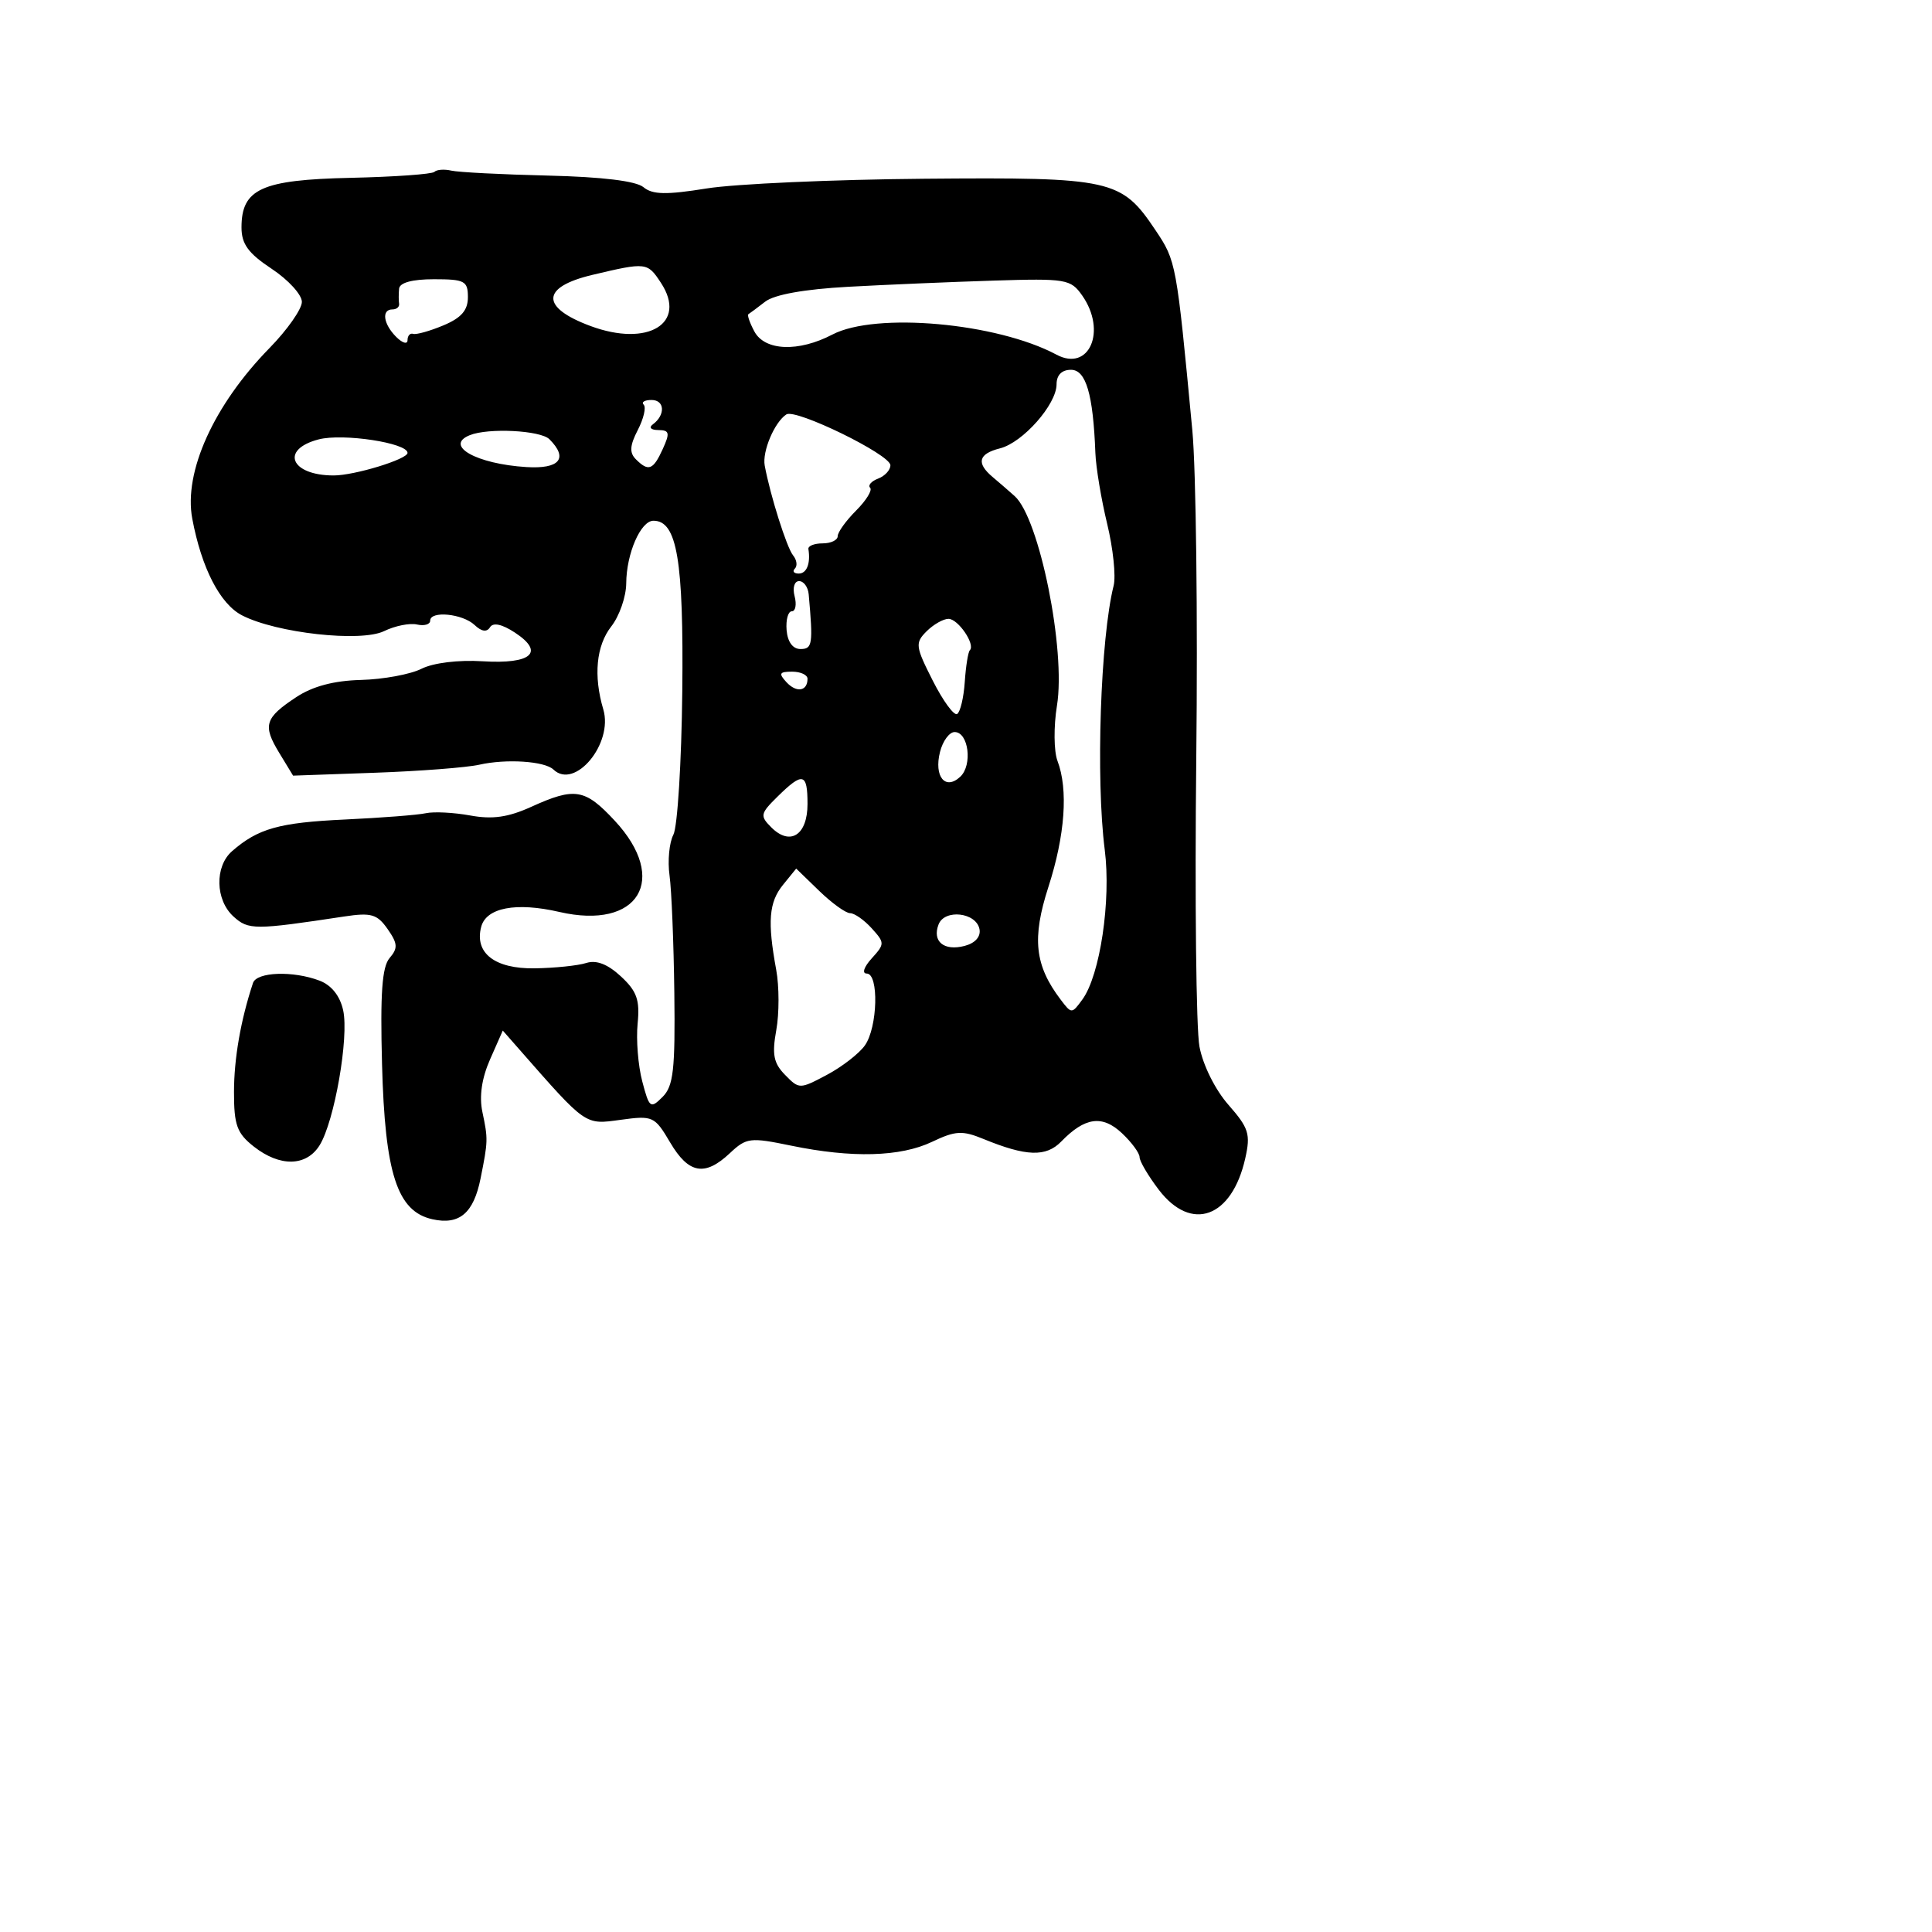 <svg xmlns="http://www.w3.org/2000/svg" width="256" height="256" viewBox="0 0 256 256" version="1.1">
	<path d="M 57.560 22.774 C 57.254 23.080, 52.251 23.435, 46.442 23.564 C 34.643 23.826, 32 25.029, 32 30.141 C 32 32.336, 32.899 33.566, 36 35.619 C 38.200 37.075, 40 39.047, 40 40.001 C 40 40.956, 38.070 43.709, 35.712 46.118 C 28.334 53.657, 24.315 62.534, 25.476 68.725 C 26.704 75.269, 29.152 80.027, 32.066 81.534 C 36.613 83.886, 47.824 85.129, 50.903 83.623 C 52.332 82.925, 54.288 82.532, 55.250 82.750 C 56.212 82.968, 57 82.740, 57 82.244 C 57 80.887, 61.300 81.310, 62.895 82.824 C 63.812 83.694, 64.510 83.793, 64.930 83.113 C 65.341 82.448, 66.520 82.701, 68.228 83.822 C 72.218 86.439, 70.434 88.025, 63.953 87.622 C 60.727 87.422, 57.414 87.829, 55.841 88.620 C 54.379 89.355, 50.779 90.019, 47.841 90.095 C 44.248 90.188, 41.441 90.932, 39.266 92.367 C 35.080 95.127, 34.780 96.108, 36.999 99.758 L 38.835 102.777 49.668 102.393 C 55.625 102.182, 61.850 101.703, 63.500 101.330 C 67.076 100.521, 72.169 100.852, 73.334 101.969 C 76.172 104.689, 81.283 98.525, 79.941 94 C 78.618 89.541, 79.002 85.554, 81 83 C 82.076 81.625, 82.966 79.059, 82.978 77.297 C 83.005 73.338, 84.893 69, 86.587 69 C 89.714 69, 90.595 74.214, 90.406 91.610 C 90.304 101.021, 89.772 109.571, 89.225 110.610 C 88.678 111.650, 88.449 114.075, 88.717 116 C 88.985 117.925, 89.270 124.932, 89.352 131.572 C 89.477 141.743, 89.232 143.911, 87.796 145.347 C 86.190 146.953, 86.034 146.834, 85.099 143.276 C 84.553 141.199, 84.278 137.764, 84.488 135.642 C 84.800 132.492, 84.393 131.342, 82.272 129.376 C 80.517 127.750, 79.026 127.174, 77.678 127.602 C 76.580 127.951, 73.503 128.269, 70.841 128.309 C 65.564 128.389, 62.851 126.285, 63.758 122.818 C 64.425 120.267, 68.374 119.512, 74.120 120.838 C 84.614 123.261, 88.698 116.535, 81.459 108.750 C 77.511 104.503, 76.178 104.282, 70.385 106.912 C 67.335 108.298, 65.246 108.594, 62.309 108.056 C 60.129 107.658, 57.481 107.523, 56.423 107.756 C 55.365 107.990, 50.532 108.365, 45.683 108.591 C 36.991 108.995, 34.192 109.781, 30.750 112.783 C 28.426 114.811, 28.526 119.261, 30.945 121.450 C 32.924 123.241, 33.728 123.241, 45.628 121.438 C 49.184 120.900, 49.978 121.130, 51.358 123.100 C 52.702 125.020, 52.745 125.637, 51.624 126.944 C 50.623 128.111, 50.372 131.626, 50.621 141 C 51.007 155.533, 52.624 160.518, 57.291 161.556 C 60.873 162.353, 62.754 160.760, 63.678 156.150 C 64.673 151.188, 64.679 150.942, 63.920 147.344 C 63.483 145.275, 63.833 142.873, 64.937 140.371 L 66.621 136.555 68.791 139.027 C 77.737 149.221, 77.469 149.035, 82.230 148.382 C 86.514 147.795, 86.743 147.900, 88.801 151.387 C 91.249 155.537, 93.391 155.921, 96.708 152.805 C 98.907 150.739, 99.387 150.680, 104.833 151.805 C 112.899 153.471, 119.312 153.296, 123.506 151.296 C 126.593 149.823, 127.516 149.771, 130.290 150.910 C 135.982 153.248, 138.604 153.335, 140.623 151.255 C 143.754 148.028, 146.062 147.710, 148.655 150.146 C 149.945 151.357, 151 152.790, 151 153.330 C 151 153.870, 152.148 155.816, 153.551 157.656 C 157.865 163.312, 163.225 161.368, 164.999 153.505 C 165.727 150.276, 165.475 149.472, 162.774 146.395 C 161.015 144.392, 159.392 141.129, 158.933 138.673 C 158.496 136.333, 158.307 119.137, 158.513 100.459 C 158.718 81.782, 158.482 62.225, 157.988 57 C 155.886 34.779, 155.853 34.601, 153.107 30.500 C 148.584 23.747, 147.366 23.476, 122.500 23.684 C 110.400 23.785, 97.416 24.364, 93.646 24.970 C 88.267 25.835, 86.462 25.798, 85.260 24.801 C 84.274 23.983, 79.774 23.436, 72.615 23.266 C 66.502 23.121, 60.739 22.825, 59.808 22.610 C 58.877 22.394, 57.865 22.468, 57.560 22.774 M 78.500 36.422 C 71.687 38.037, 71.584 40.726, 78.241 43.198 C 85.868 46.030, 91.092 42.841, 87.587 37.492 C 85.786 34.743, 85.652 34.728, 78.500 36.422 M 52.882 38.250 C 52.816 38.938, 52.816 39.837, 52.882 40.250 C 52.947 40.663, 52.550 41, 52 41 C 50.521 41, 50.786 42.929, 52.500 44.643 C 53.325 45.468, 54 45.661, 54 45.071 C 54 44.482, 54.337 44.107, 54.750 44.238 C 55.163 44.369, 56.962 43.864, 58.750 43.116 C 61.125 42.123, 62 41.117, 62 39.379 C 62 37.226, 61.572 37, 57.500 37 C 54.630 37, 52.957 37.453, 52.882 38.250 M 112.398 38 C 106.605 38.318, 102.606 39.033, 101.398 39.967 C 100.354 40.774, 99.351 41.523, 99.169 41.631 C 98.987 41.740, 99.340 42.767, 99.954 43.914 C 101.339 46.503, 105.798 46.680, 110.300 44.327 C 116.029 41.332, 132.107 42.776, 139.985 46.992 C 144.324 49.314, 146.695 43.865, 143.396 39.155 C 141.875 36.984, 141.265 36.881, 131.646 37.182 C 126.066 37.357, 117.404 37.725, 112.398 38 M 140 50.923 C 140 53.587, 135.526 58.651, 132.503 59.410 C 129.639 60.129, 129.326 61.355, 131.535 63.211 C 132.379 63.920, 133.691 65.056, 134.450 65.737 C 137.724 68.670, 141.250 86.139, 140.053 93.500 C 139.606 96.250, 139.636 99.542, 140.120 100.815 C 141.565 104.617, 141.128 110.685, 138.918 117.527 C 136.717 124.339, 137.103 127.912, 140.531 132.441 C 141.985 134.362, 142.015 134.362, 143.419 132.442 C 145.761 129.238, 147.242 119.329, 146.384 112.597 C 145.188 103.212, 145.816 84.565, 147.563 77.603 C 147.879 76.346, 147.493 72.659, 146.706 69.409 C 145.919 66.159, 145.215 61.925, 145.142 60 C 144.848 52.235, 143.898 49, 141.912 49 C 140.692 49, 140 49.696, 140 50.923 M 85.293 53.627 C 85.638 53.972, 85.286 55.480, 84.511 56.978 C 83.450 59.030, 83.386 59.986, 84.251 60.851 C 85.926 62.526, 86.547 62.291, 87.818 59.500 C 88.793 57.359, 88.709 56.998, 87.229 56.985 C 86.249 56.976, 85.934 56.651, 86.500 56.235 C 88.194 54.990, 88.091 53, 86.333 53 C 85.417 53, 84.949 53.282, 85.293 53.627 M 104.195 54.913 C 102.621 55.944, 100.983 59.819, 101.329 61.690 C 102.063 65.652, 104.246 72.561, 105.089 73.592 C 105.581 74.193, 105.687 74.980, 105.325 75.342 C 104.963 75.704, 105.192 76, 105.833 76 C 106.897 76, 107.422 74.673, 107.118 72.750 C 107.053 72.338, 107.900 72, 109 72 C 110.100 72, 111 71.570, 111 71.045 C 111 70.520, 112.098 68.993, 113.439 67.652 C 114.781 66.310, 115.617 64.950, 115.296 64.630 C 114.976 64.309, 115.453 63.763, 116.357 63.417 C 117.261 63.070, 117.992 62.272, 117.982 61.643 C 117.959 60.224, 105.426 54.106, 104.195 54.913 M 42.231 58.220 C 37.075 59.556, 38.506 63, 44.216 63 C 46.973 63, 54 60.853, 54 60.010 C 54 58.688, 45.446 57.387, 42.231 58.220 M 62.250 57.662 C 58.815 59.048, 63.127 61.478, 69.750 61.889 C 74.161 62.163, 75.339 60.739, 72.800 58.200 C 71.622 57.022, 64.709 56.670, 62.250 57.662 M 105.290 79 C 105.577 80.100, 105.410 81, 104.918 81 C 104.425 81, 104.116 82.125, 104.229 83.500 C 104.359 85.061, 105.049 86, 106.069 86 C 107.654 86, 107.749 85.369, 107.157 78.750 C 107.070 77.787, 106.498 77, 105.883 77 C 105.259 77, 104.997 77.882, 105.290 79 M 122.775 83.653 C 121.237 85.191, 121.295 85.648, 123.596 90.190 C 124.958 92.876, 126.411 94.864, 126.826 94.607 C 127.242 94.351, 127.696 92.438, 127.837 90.358 C 127.977 88.278, 128.280 86.387, 128.510 86.156 C 129.270 85.397, 126.956 82, 125.679 82 C 124.991 82, 123.685 82.744, 122.775 83.653 M 104.211 90.395 C 105.541 91.834, 107 91.597, 107 89.941 C 107 89.423, 106.082 89, 104.961 89 C 103.266 89, 103.139 89.236, 104.211 90.395 M 124.553 99.645 C 123.734 102.909, 125.260 104.770, 127.241 102.920 C 128.894 101.376, 128.340 97, 126.492 97 C 125.791 97, 124.918 98.190, 124.553 99.645 M 103.029 105.553 C 100.736 107.810, 100.676 108.105, 102.201 109.630 C 104.706 112.135, 107 110.654, 107 106.531 C 107 102.406, 106.381 102.253, 103.029 105.553 M 103.750 117.250 C 101.881 119.553, 101.676 122.114, 102.851 128.500 C 103.256 130.700, 103.260 134.300, 102.861 136.500 C 102.277 139.722, 102.503 140.875, 104.026 142.430 C 105.893 144.337, 105.960 144.337, 109.557 142.430 C 111.560 141.369, 113.829 139.612, 114.599 138.527 C 116.298 136.136, 116.482 129, 114.845 129 C 114.190 129, 114.474 128.134, 115.500 127 C 117.247 125.070, 117.247 124.930, 115.500 123 C 114.505 121.900, 113.219 121, 112.643 121 C 112.067 121, 110.224 119.671, 108.548 118.046 L 105.500 115.093 103.750 117.250 M 124.363 122.497 C 123.498 124.751, 125.080 126.053, 127.816 125.338 C 129.216 124.972, 129.978 124.115, 129.788 123.121 C 129.365 120.897, 125.162 120.414, 124.363 122.497 M 33.523 130.250 C 31.897 135.159, 31.010 140.240, 31.006 144.677 C 31.001 149.083, 31.393 150.164, 33.635 151.927 C 37.094 154.648, 40.595 154.577, 42.353 151.750 C 44.314 148.595, 46.258 137.451, 45.471 133.870 C 45.052 131.960, 43.922 130.540, 42.342 129.940 C 38.834 128.606, 34.012 128.776, 33.523 130.250" stroke="none" fill="black" fill-rule="evenodd"/>
</svg>
